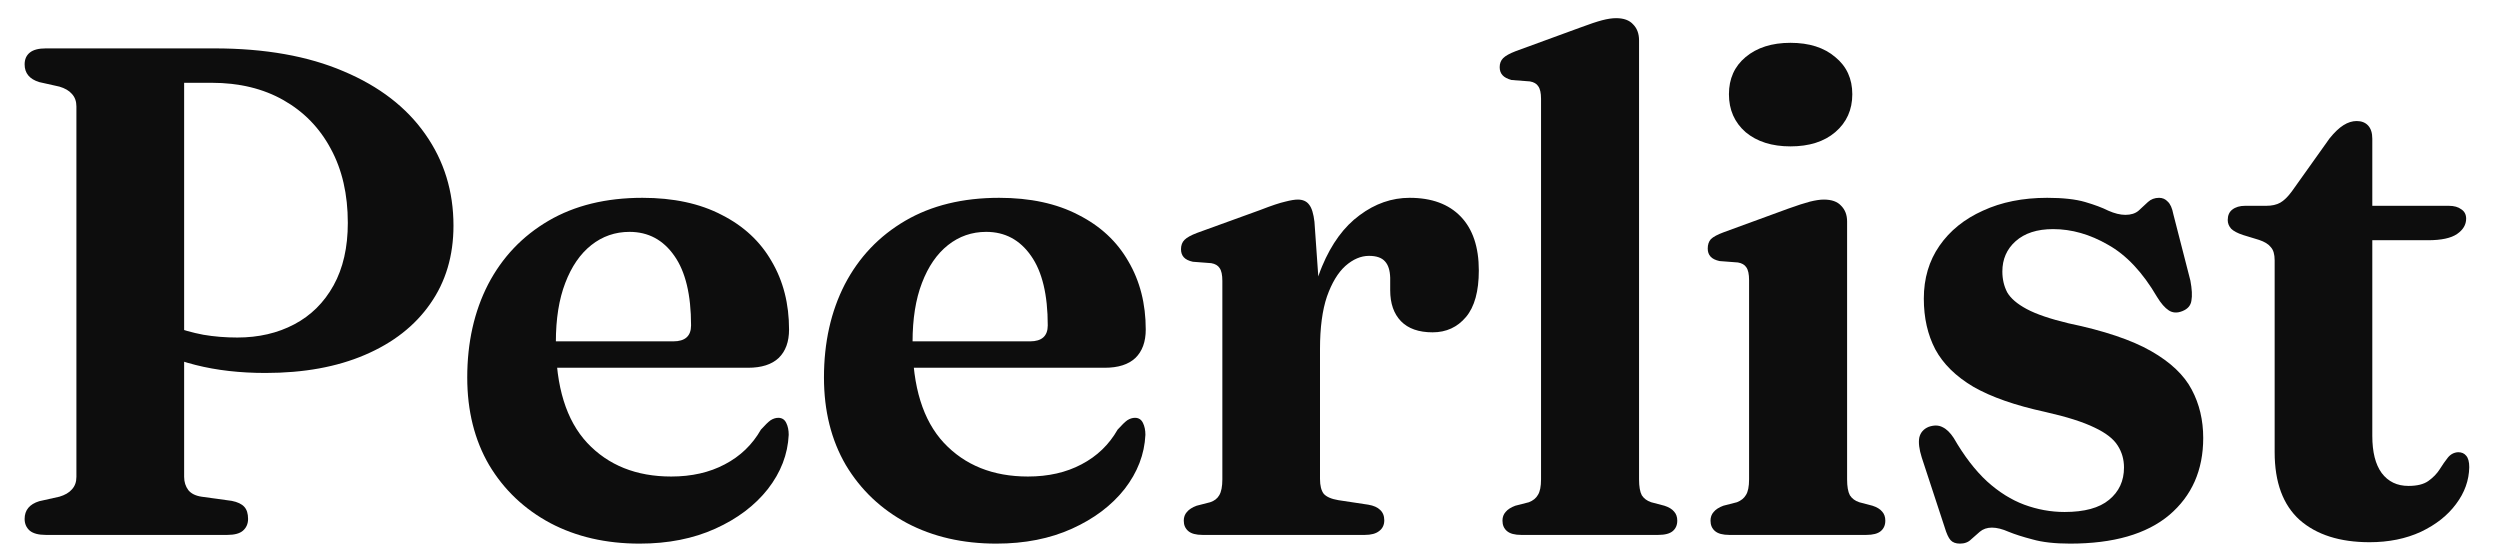 <svg width="87" height="19" viewBox="0 0 87 19" fill="none" xmlns="http://www.w3.org/2000/svg">
<path d="M15.781 7.852C15.781 8.9 15.511 9.807 14.971 10.573C14.438 11.339 13.681 11.931 12.697 12.351C11.721 12.77 10.568 12.979 9.238 12.979C8.351 12.979 7.541 12.887 6.807 12.701C6.074 12.516 5.433 12.254 4.884 11.915L5.054 10.839C5.344 11.04 5.658 11.21 5.997 11.347C6.336 11.476 6.694 11.577 7.073 11.649C7.452 11.714 7.847 11.746 8.259 11.746C9 11.746 9.661 11.593 10.242 11.286C10.822 10.98 11.278 10.528 11.608 9.932C11.939 9.335 12.104 8.61 12.104 7.755C12.104 6.763 11.907 5.905 11.512 5.179C11.125 4.453 10.576 3.889 9.867 3.486C9.158 3.083 8.323 2.881 7.364 2.881H6.408V16.596C6.408 16.773 6.457 16.926 6.553 17.055C6.65 17.176 6.803 17.253 7.013 17.285L8.065 17.43C8.267 17.47 8.412 17.539 8.5 17.636C8.589 17.732 8.633 17.873 8.633 18.059C8.633 18.228 8.573 18.365 8.452 18.47C8.339 18.567 8.158 18.615 7.908 18.615H1.595C1.345 18.615 1.16 18.567 1.039 18.47C0.918 18.365 0.857 18.228 0.857 18.059C0.857 17.753 1.026 17.547 1.365 17.442L2.067 17.285C2.26 17.228 2.405 17.144 2.502 17.031C2.607 16.918 2.659 16.773 2.659 16.596V3.704C2.659 3.526 2.607 3.381 2.502 3.268C2.405 3.155 2.26 3.071 2.067 3.014L1.365 2.857C1.026 2.752 0.857 2.547 0.857 2.24C0.857 2.063 0.918 1.926 1.039 1.829C1.16 1.732 1.345 1.684 1.595 1.684H7.46C9.218 1.684 10.718 1.95 11.959 2.482C13.201 3.006 14.148 3.736 14.801 4.671C15.454 5.598 15.781 6.658 15.781 7.852Z" fill="#0D0D0D"/>
<path d="M27.459 11.468C27.459 11.895 27.338 12.226 27.096 12.459C26.855 12.685 26.5 12.798 26.032 12.798H18.486V11.879H23.432C23.843 11.879 24.049 11.694 24.049 11.323C24.049 10.258 23.855 9.452 23.468 8.904C23.081 8.348 22.561 8.069 21.908 8.069C21.408 8.069 20.965 8.223 20.578 8.529C20.191 8.835 19.889 9.275 19.671 9.847C19.453 10.412 19.344 11.097 19.344 11.903C19.344 13.459 19.707 14.628 20.433 15.41C21.166 16.192 22.142 16.583 23.359 16.583C24.069 16.583 24.69 16.442 25.222 16.16C25.762 15.878 26.181 15.475 26.48 14.951C26.625 14.79 26.738 14.681 26.818 14.624C26.907 14.568 26.996 14.54 27.084 14.54C27.213 14.54 27.306 14.6 27.363 14.721C27.419 14.834 27.447 14.971 27.447 15.132C27.415 15.809 27.173 16.438 26.721 17.019C26.27 17.591 25.661 18.051 24.895 18.397C24.129 18.744 23.251 18.918 22.259 18.918C21.09 18.918 20.054 18.68 19.151 18.204C18.248 17.72 17.538 17.047 17.022 16.184C16.514 15.314 16.26 14.298 16.26 13.137C16.26 11.919 16.502 10.839 16.986 9.896C17.478 8.952 18.179 8.215 19.09 7.682C20.001 7.15 21.09 6.884 22.356 6.884C23.436 6.884 24.355 7.082 25.113 7.477C25.879 7.864 26.459 8.404 26.855 9.097C27.258 9.783 27.459 10.573 27.459 11.468Z" fill="#0D0D0D"/>
<path d="M39.872 11.468C39.872 11.895 39.751 12.226 39.51 12.459C39.268 12.685 38.913 12.798 38.445 12.798H30.899V11.879H35.845C36.256 11.879 36.462 11.694 36.462 11.323C36.462 10.258 36.268 9.452 35.881 8.904C35.494 8.348 34.974 8.069 34.321 8.069C33.821 8.069 33.378 8.223 32.991 8.529C32.604 8.835 32.302 9.275 32.084 9.847C31.866 10.412 31.757 11.097 31.757 11.903C31.757 13.459 32.12 14.628 32.846 15.41C33.58 16.192 34.555 16.583 35.773 16.583C36.482 16.583 37.103 16.442 37.635 16.16C38.175 15.878 38.594 15.475 38.893 14.951C39.038 14.79 39.151 14.681 39.231 14.624C39.32 14.568 39.409 14.54 39.497 14.54C39.626 14.54 39.719 14.6 39.776 14.721C39.832 14.834 39.86 14.971 39.86 15.132C39.828 15.809 39.586 16.438 39.135 17.019C38.683 17.591 38.074 18.051 37.308 18.397C36.542 18.744 35.664 18.918 34.672 18.918C33.503 18.918 32.467 18.68 31.564 18.204C30.661 17.72 29.951 17.047 29.435 16.184C28.927 15.314 28.674 14.298 28.674 13.137C28.674 11.919 28.915 10.839 29.399 9.896C29.891 8.952 30.592 8.215 31.503 7.682C32.414 7.15 33.503 6.884 34.769 6.884C35.849 6.884 36.768 7.082 37.526 7.477C38.292 7.864 38.873 8.404 39.268 9.097C39.671 9.783 39.872 10.573 39.872 11.468Z" fill="#0D0D0D"/>
<path d="M45.513 12.206C45.513 11.036 45.678 10.057 46.009 9.267C46.339 8.477 46.775 7.884 47.315 7.489C47.855 7.086 48.435 6.884 49.056 6.884C49.822 6.884 50.415 7.102 50.834 7.537C51.253 7.973 51.463 8.598 51.463 9.412C51.463 10.137 51.314 10.678 51.016 11.032C50.717 11.387 50.33 11.565 49.855 11.565C49.371 11.565 49.004 11.435 48.754 11.178C48.504 10.919 48.379 10.561 48.379 10.101V9.666C48.371 9.408 48.311 9.218 48.198 9.097C48.085 8.968 47.899 8.904 47.641 8.904C47.359 8.904 47.085 9.021 46.819 9.255C46.561 9.488 46.347 9.843 46.178 10.319C46.017 10.794 45.936 11.403 45.936 12.145L45.513 12.206ZM45.743 7.719L45.936 10.464V16.668C45.936 16.902 45.98 17.075 46.069 17.188C46.166 17.293 46.335 17.366 46.577 17.406L47.617 17.563C47.803 17.595 47.94 17.656 48.028 17.744C48.125 17.833 48.173 17.954 48.173 18.107C48.173 18.268 48.113 18.393 47.992 18.482C47.879 18.571 47.714 18.615 47.496 18.615H41.849C41.623 18.615 41.457 18.571 41.353 18.482C41.248 18.393 41.195 18.273 41.195 18.119C41.195 17.998 41.232 17.898 41.304 17.817C41.377 17.728 41.49 17.656 41.643 17.599L42.114 17.478C42.26 17.43 42.364 17.349 42.429 17.236C42.502 17.116 42.538 16.93 42.538 16.68V9.775C42.538 9.565 42.506 9.416 42.441 9.327C42.385 9.238 42.288 9.182 42.151 9.158L41.51 9.109C41.365 9.077 41.26 9.025 41.195 8.952C41.131 8.88 41.099 8.787 41.099 8.674C41.099 8.537 41.139 8.428 41.22 8.348C41.3 8.267 41.445 8.186 41.655 8.106L43.856 7.308C44.251 7.154 44.541 7.058 44.727 7.017C44.912 6.969 45.057 6.945 45.162 6.945C45.34 6.945 45.473 7.005 45.561 7.126C45.65 7.239 45.71 7.437 45.743 7.719Z" fill="#0D0D0D"/>
<path d="M57.039 1.406V16.68C57.039 16.93 57.071 17.116 57.135 17.236C57.208 17.349 57.317 17.43 57.462 17.478L57.921 17.599C58.075 17.648 58.188 17.716 58.26 17.805C58.333 17.886 58.369 17.99 58.369 18.119C58.369 18.273 58.316 18.393 58.212 18.482C58.107 18.571 57.938 18.615 57.704 18.615H52.939C52.713 18.615 52.548 18.571 52.443 18.482C52.338 18.393 52.286 18.273 52.286 18.119C52.286 17.998 52.322 17.898 52.395 17.817C52.467 17.728 52.58 17.656 52.733 17.599L53.205 17.478C53.35 17.422 53.455 17.337 53.519 17.224C53.592 17.111 53.628 16.93 53.628 16.68V3.438C53.628 3.236 53.596 3.091 53.531 3.002C53.475 2.913 53.378 2.857 53.241 2.833L52.6 2.784C52.455 2.744 52.35 2.688 52.286 2.615C52.221 2.543 52.189 2.45 52.189 2.337C52.189 2.208 52.229 2.103 52.31 2.023C52.391 1.942 52.536 1.861 52.745 1.781L54.995 0.958C55.317 0.837 55.571 0.753 55.757 0.704C55.942 0.656 56.103 0.632 56.24 0.632C56.506 0.632 56.704 0.704 56.833 0.849C56.97 0.987 57.039 1.172 57.039 1.406Z" fill="#0D0D0D"/>
<path d="M64.279 7.707V16.68C64.279 16.93 64.311 17.116 64.376 17.236C64.448 17.349 64.557 17.43 64.702 17.478L65.162 17.599C65.315 17.648 65.428 17.716 65.5 17.805C65.573 17.886 65.609 17.99 65.609 18.119C65.609 18.273 65.557 18.393 65.452 18.482C65.347 18.571 65.178 18.615 64.944 18.615H60.179C59.953 18.615 59.788 18.571 59.683 18.482C59.578 18.393 59.526 18.273 59.526 18.119C59.526 17.998 59.562 17.898 59.635 17.817C59.707 17.728 59.82 17.656 59.973 17.599L60.445 17.478C60.59 17.422 60.695 17.337 60.76 17.224C60.832 17.111 60.868 16.93 60.868 16.68V9.75C60.868 9.541 60.836 9.392 60.772 9.303C60.715 9.214 60.618 9.158 60.481 9.134L59.84 9.085C59.695 9.053 59.59 9.001 59.526 8.928C59.461 8.855 59.429 8.763 59.429 8.65C59.429 8.513 59.465 8.404 59.538 8.323C59.619 8.243 59.768 8.162 59.986 8.082L62.235 7.259C62.549 7.146 62.799 7.066 62.985 7.017C63.178 6.969 63.34 6.945 63.468 6.945C63.743 6.945 63.944 7.017 64.073 7.162C64.21 7.299 64.279 7.481 64.279 7.707ZM62.307 5.094C61.663 5.094 61.142 4.929 60.747 4.599C60.36 4.26 60.167 3.82 60.167 3.28C60.167 2.74 60.36 2.309 60.747 1.986C61.142 1.656 61.663 1.49 62.307 1.49C62.961 1.49 63.48 1.656 63.867 1.986C64.263 2.309 64.46 2.74 64.46 3.28C64.46 3.82 64.263 4.26 63.867 4.599C63.48 4.929 62.961 5.094 62.307 5.094Z" fill="#0D0D0D"/>
<path d="M71.448 7.973C70.891 7.973 70.456 8.114 70.141 8.396C69.835 8.67 69.682 9.021 69.682 9.448C69.682 9.714 69.738 9.956 69.851 10.174C69.972 10.383 70.198 10.577 70.528 10.754C70.859 10.932 71.343 11.097 71.98 11.25C73.221 11.508 74.181 11.831 74.858 12.218C75.535 12.605 76.007 13.052 76.273 13.56C76.539 14.06 76.672 14.62 76.672 15.241C76.672 16.362 76.277 17.257 75.487 17.926C74.697 18.587 73.548 18.918 72.04 18.918C71.508 18.918 71.073 18.869 70.734 18.772C70.395 18.684 70.117 18.595 69.9 18.506C69.682 18.41 69.488 18.361 69.319 18.361C69.15 18.361 69.009 18.41 68.896 18.506C68.791 18.595 68.69 18.684 68.593 18.772C68.497 18.869 68.368 18.918 68.206 18.918C68.061 18.918 67.952 18.877 67.88 18.797C67.807 18.716 67.739 18.567 67.674 18.349L66.876 15.918C66.787 15.636 66.759 15.406 66.791 15.229C66.832 15.052 66.941 14.927 67.118 14.854C67.303 14.79 67.465 14.793 67.602 14.866C67.739 14.931 67.868 15.056 67.989 15.241C68.352 15.87 68.739 16.374 69.15 16.753C69.561 17.124 69.992 17.394 70.444 17.563C70.903 17.732 71.371 17.817 71.847 17.817C72.54 17.817 73.056 17.676 73.395 17.394C73.741 17.111 73.915 16.737 73.915 16.269C73.915 15.987 73.842 15.733 73.697 15.507C73.552 15.273 73.282 15.064 72.887 14.878C72.492 14.685 71.919 14.503 71.169 14.334C70.129 14.108 69.299 13.818 68.678 13.463C68.065 13.1 67.622 12.665 67.348 12.157C67.082 11.649 66.949 11.061 66.949 10.391C66.949 9.69 67.13 9.077 67.493 8.553C67.856 8.029 68.359 7.622 69.004 7.332C69.65 7.033 70.395 6.884 71.242 6.884C71.79 6.884 72.23 6.933 72.56 7.029C72.891 7.126 73.161 7.227 73.37 7.332C73.588 7.428 73.786 7.477 73.963 7.477C74.156 7.477 74.31 7.428 74.422 7.332C74.535 7.227 74.644 7.126 74.749 7.029C74.854 6.933 74.983 6.884 75.136 6.884C75.257 6.884 75.358 6.929 75.438 7.017C75.527 7.098 75.592 7.243 75.632 7.453L76.225 9.763C76.281 10.061 76.293 10.295 76.261 10.464C76.237 10.633 76.132 10.754 75.946 10.827C75.769 10.899 75.612 10.891 75.475 10.803C75.338 10.714 75.201 10.557 75.064 10.331C74.564 9.476 73.995 8.872 73.358 8.517C72.729 8.154 72.093 7.973 71.448 7.973Z" fill="#0D0D0D"/>
<path d="M78.614 8.348L78.057 8.178C77.864 8.114 77.727 8.041 77.646 7.961C77.566 7.872 77.525 7.771 77.525 7.658C77.525 7.497 77.578 7.376 77.683 7.295C77.795 7.207 77.945 7.162 78.13 7.162H78.868C79.061 7.162 79.222 7.126 79.352 7.054C79.481 6.981 79.614 6.852 79.751 6.667L81.069 4.816C81.238 4.607 81.399 4.453 81.552 4.357C81.706 4.26 81.859 4.212 82.012 4.212C82.181 4.212 82.314 4.264 82.411 4.369C82.508 4.474 82.556 4.627 82.556 4.828V15.168C82.556 15.733 82.665 16.164 82.883 16.462C83.109 16.761 83.419 16.91 83.814 16.91C84.112 16.91 84.342 16.854 84.503 16.741C84.673 16.62 84.806 16.483 84.903 16.329C84.999 16.176 85.092 16.043 85.181 15.93C85.277 15.809 85.398 15.745 85.543 15.737C85.664 15.737 85.757 15.777 85.822 15.858C85.894 15.938 85.93 16.071 85.93 16.257C85.922 16.716 85.769 17.144 85.471 17.539C85.181 17.934 84.773 18.256 84.249 18.506C83.725 18.748 83.129 18.869 82.46 18.869C81.428 18.869 80.617 18.611 80.029 18.095C79.448 17.571 79.158 16.785 79.158 15.737V9.061C79.158 8.851 79.114 8.698 79.025 8.602C78.944 8.497 78.807 8.412 78.614 8.348ZM81.214 8.36V7.162H85.217C85.402 7.162 85.547 7.203 85.652 7.283C85.765 7.356 85.822 7.465 85.822 7.61C85.822 7.819 85.717 7.997 85.507 8.142C85.298 8.287 84.959 8.36 84.491 8.36H81.214Z" fill="#0D0D0D"/>
</svg>

